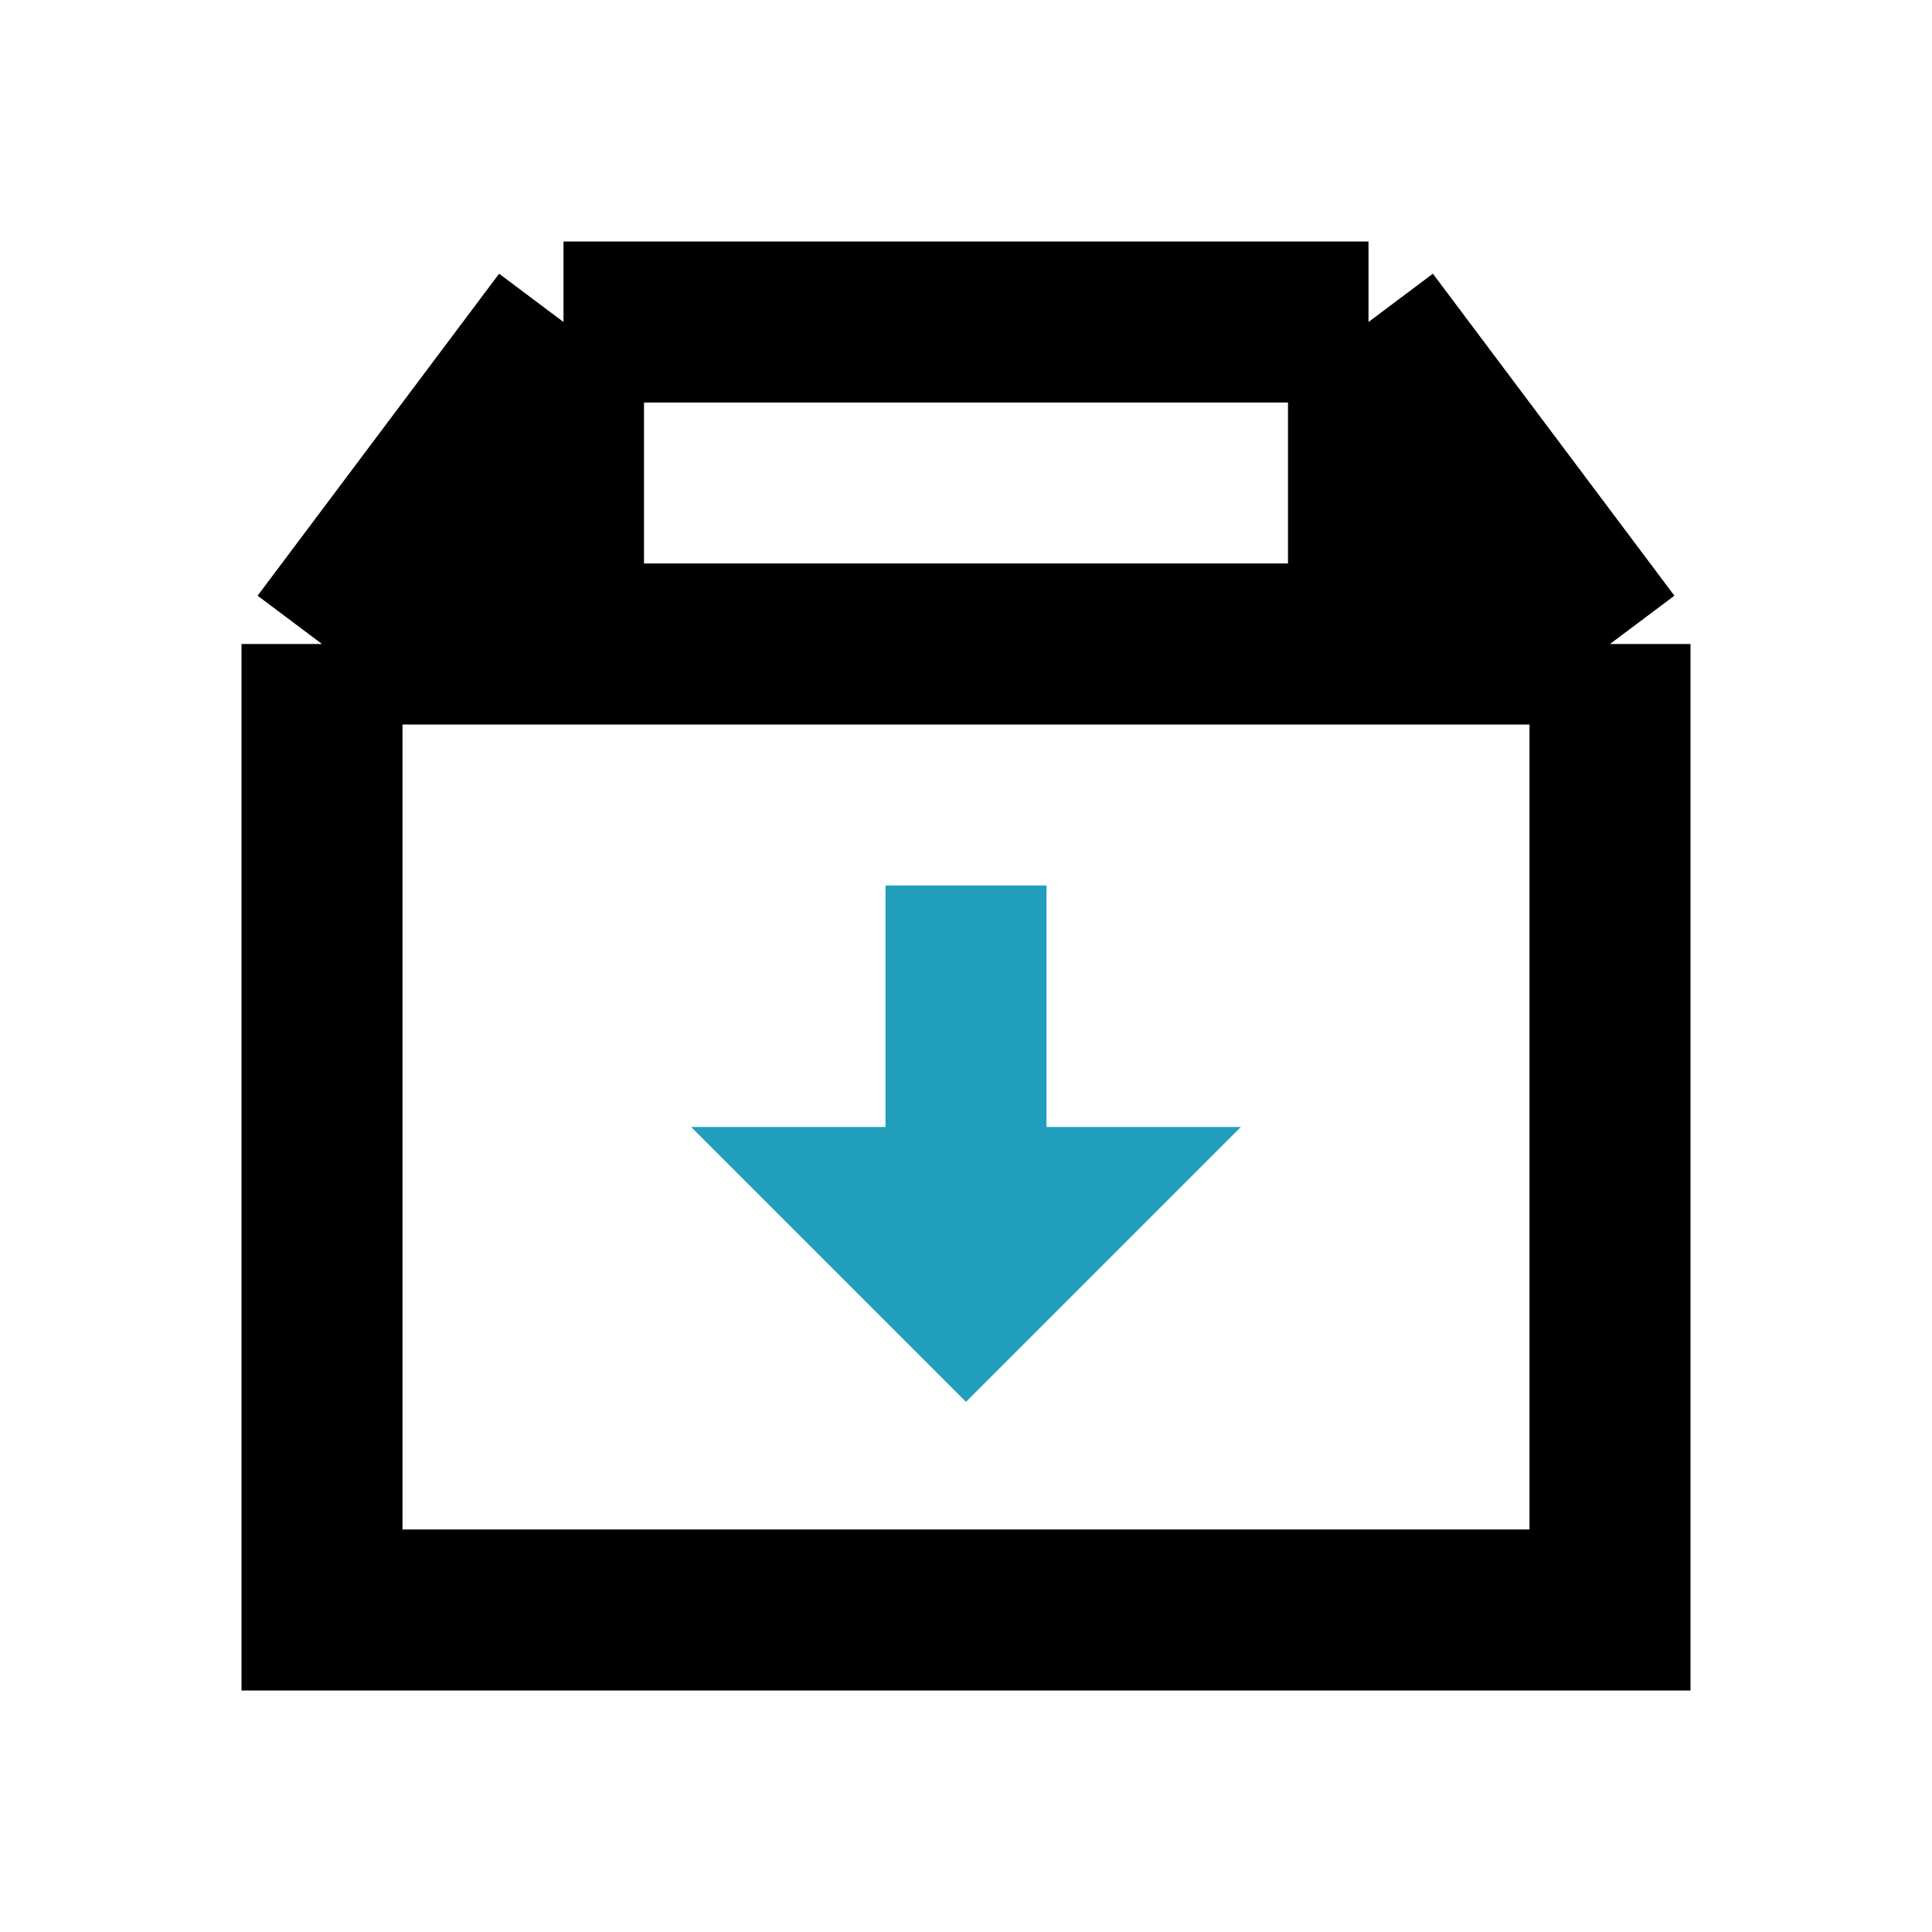 <svg width="24" height="24" viewBox="0 0 24 24" fill="none" xmlns="http://www.w3.org/2000/svg">
<path d="M4 8V20H20V8M4 8L7 4M4 8H7M20 8L17 4M20 8H17M7 4H17M7 4V8M17 4V8M17 8H7" stroke="currentcolor" stroke-width="2"/>
<path d="M12 16L12 11M12 16L13 15L11 15L12 16Z" stroke="#219EBC" stroke-width="2"/>
</svg>

